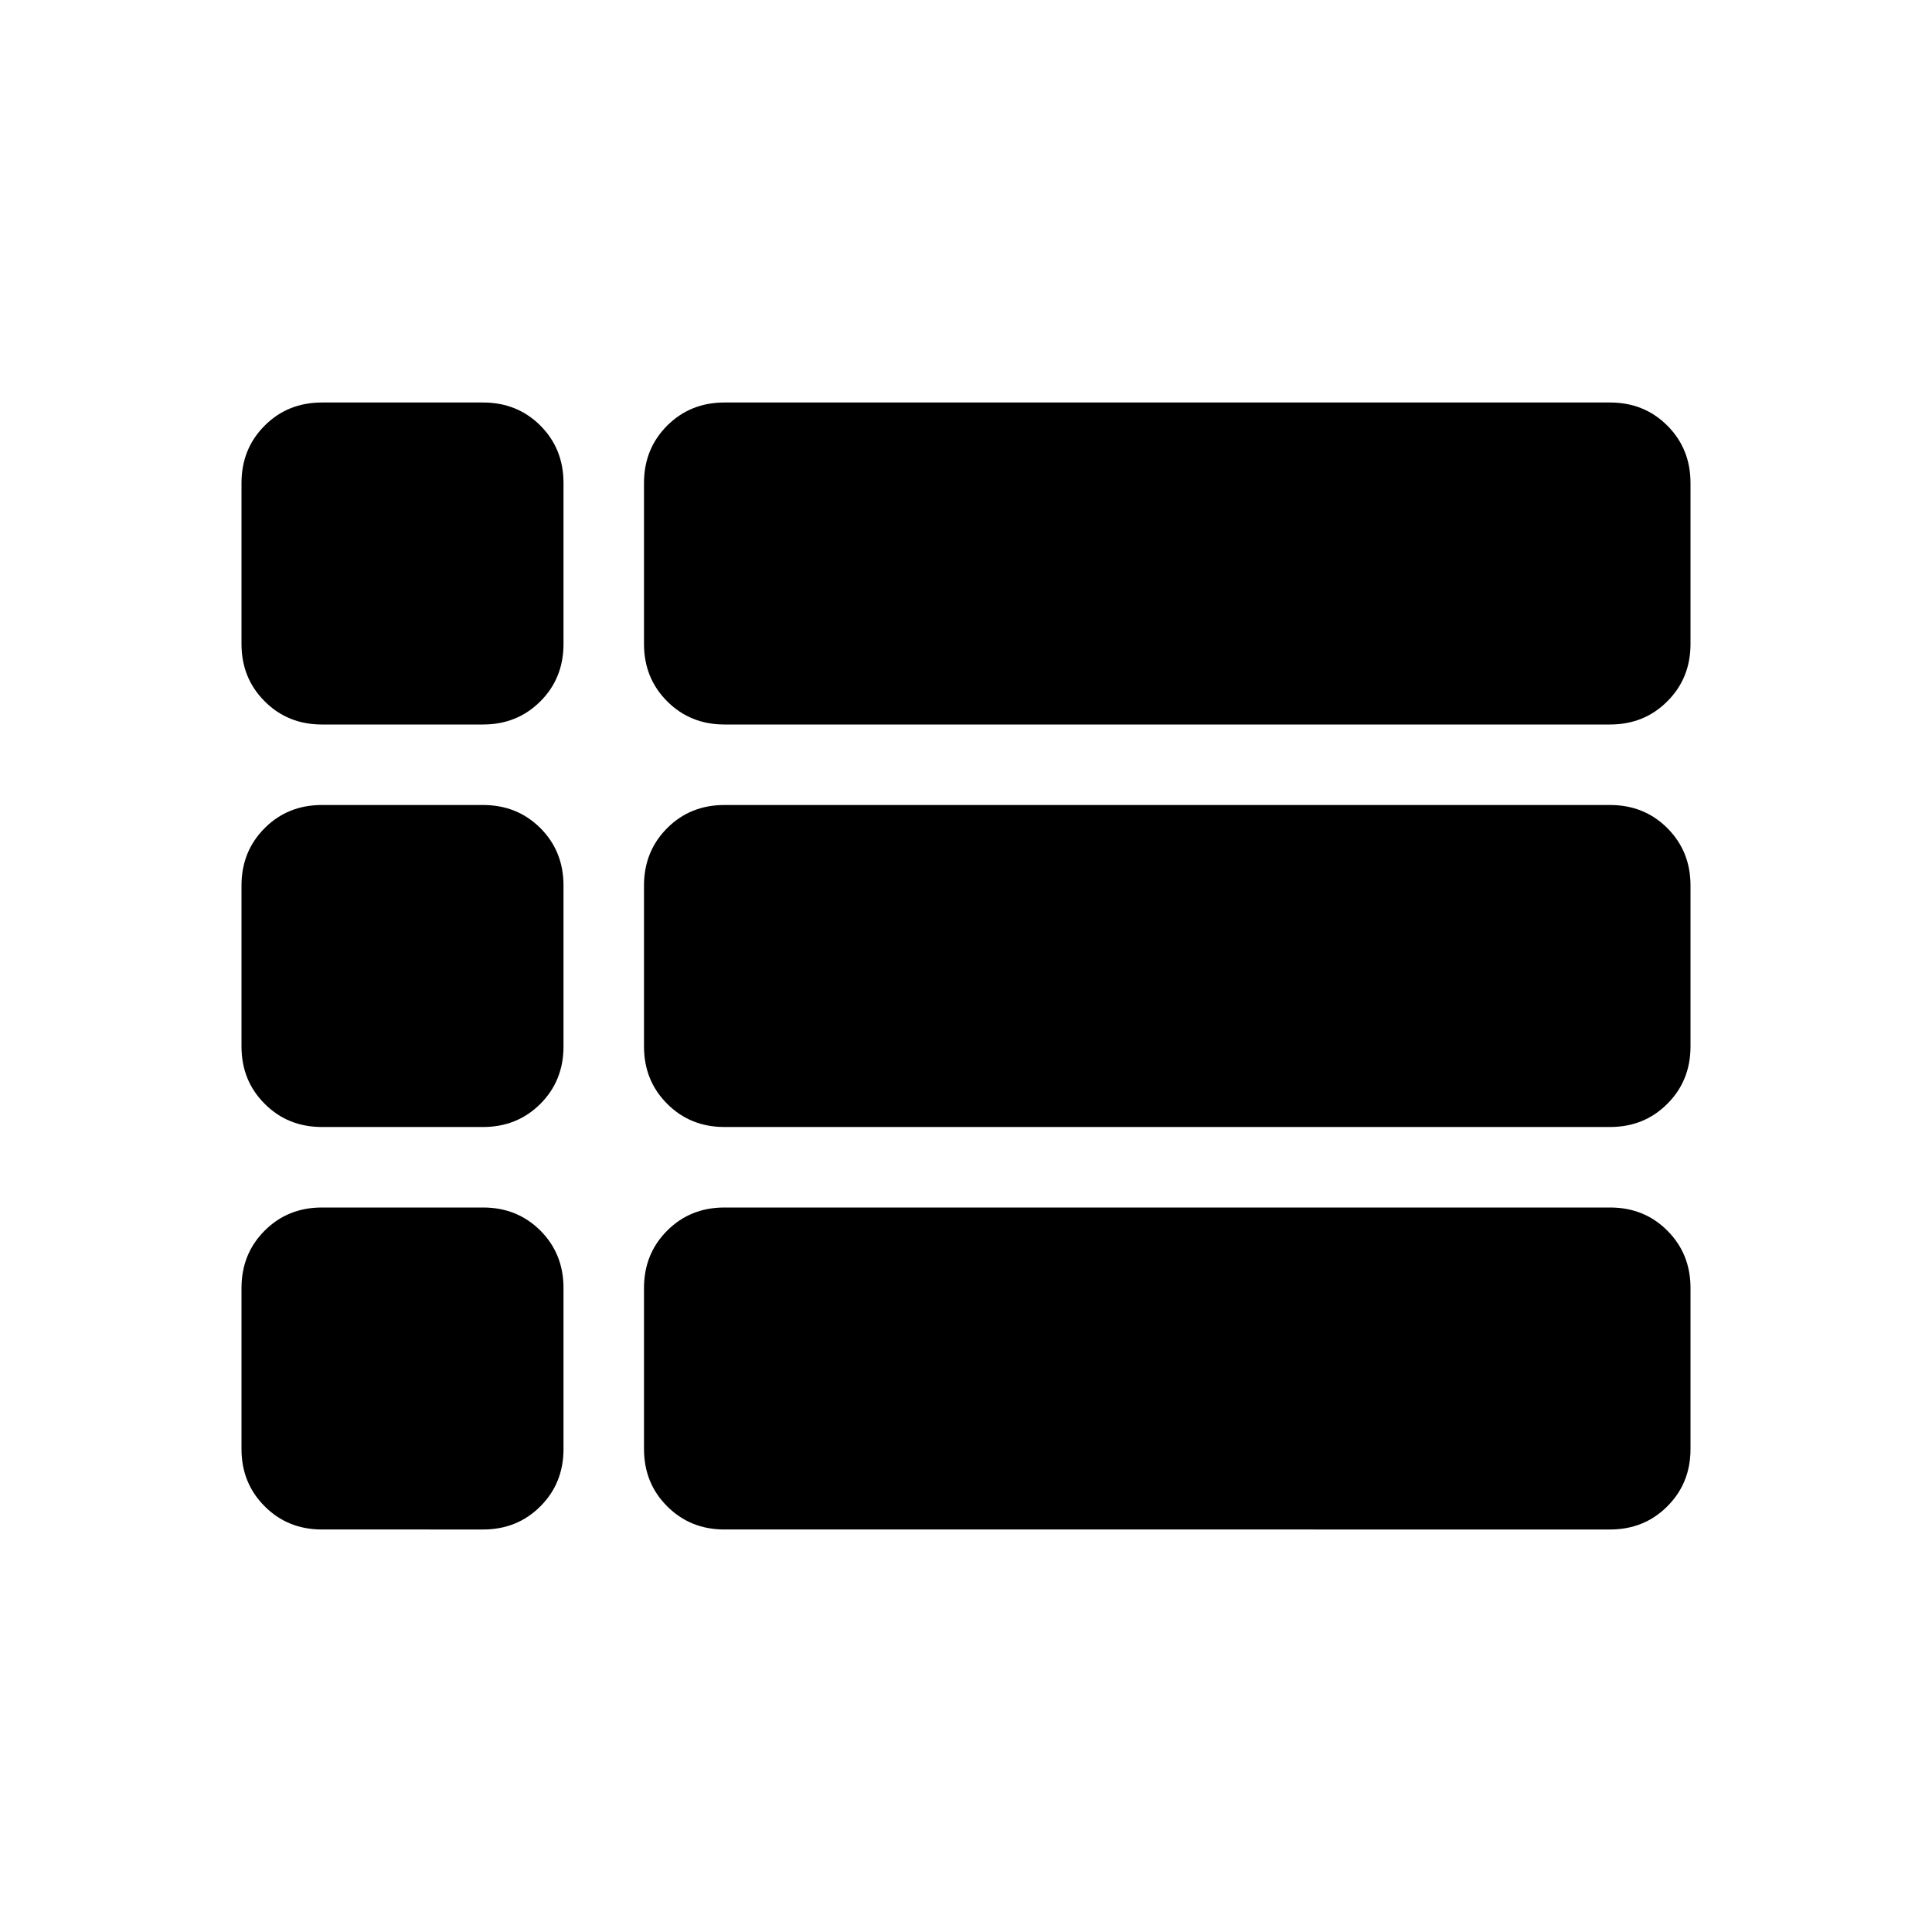 <svg xmlns="http://www.w3.org/2000/svg" height="24" width="24"><path d="M4 9q-.425 0-.712-.288Q3 8.425 3 8V6q0-.425.288-.713Q3.575 5 4 5h2q.425 0 .713.287Q7 5.575 7 6v2q0 .425-.287.712Q6.425 9 6 9Zm5 0q-.425 0-.712-.288Q8 8.425 8 8V6q0-.425.288-.713Q8.575 5 9 5h11q.425 0 .712.287Q21 5.575 21 6v2q0 .425-.288.712Q20.425 9 20 9Zm0 5q-.425 0-.712-.288Q8 13.425 8 13v-2q0-.425.288-.713Q8.575 10 9 10h11q.425 0 .712.287.288.288.288.713v2q0 .425-.288.712Q20.425 14 20 14Zm-5 0q-.425 0-.712-.288Q3 13.425 3 13v-2q0-.425.288-.713Q3.575 10 4 10h2q.425 0 .713.287Q7 10.575 7 11v2q0 .425-.287.712Q6.425 14 6 14Zm5 5q-.425 0-.712-.288Q8 18.425 8 18v-2q0-.425.288-.713Q8.575 15 9 15h11q.425 0 .712.287.288.288.288.713v2q0 .425-.288.712Q20.425 19 20 19Zm-5 0q-.425 0-.712-.288Q3 18.425 3 18v-2q0-.425.288-.713Q3.575 15 4 15h2q.425 0 .713.287Q7 15.575 7 16v2q0 .425-.287.712Q6.425 19 6 19Z"/></svg>